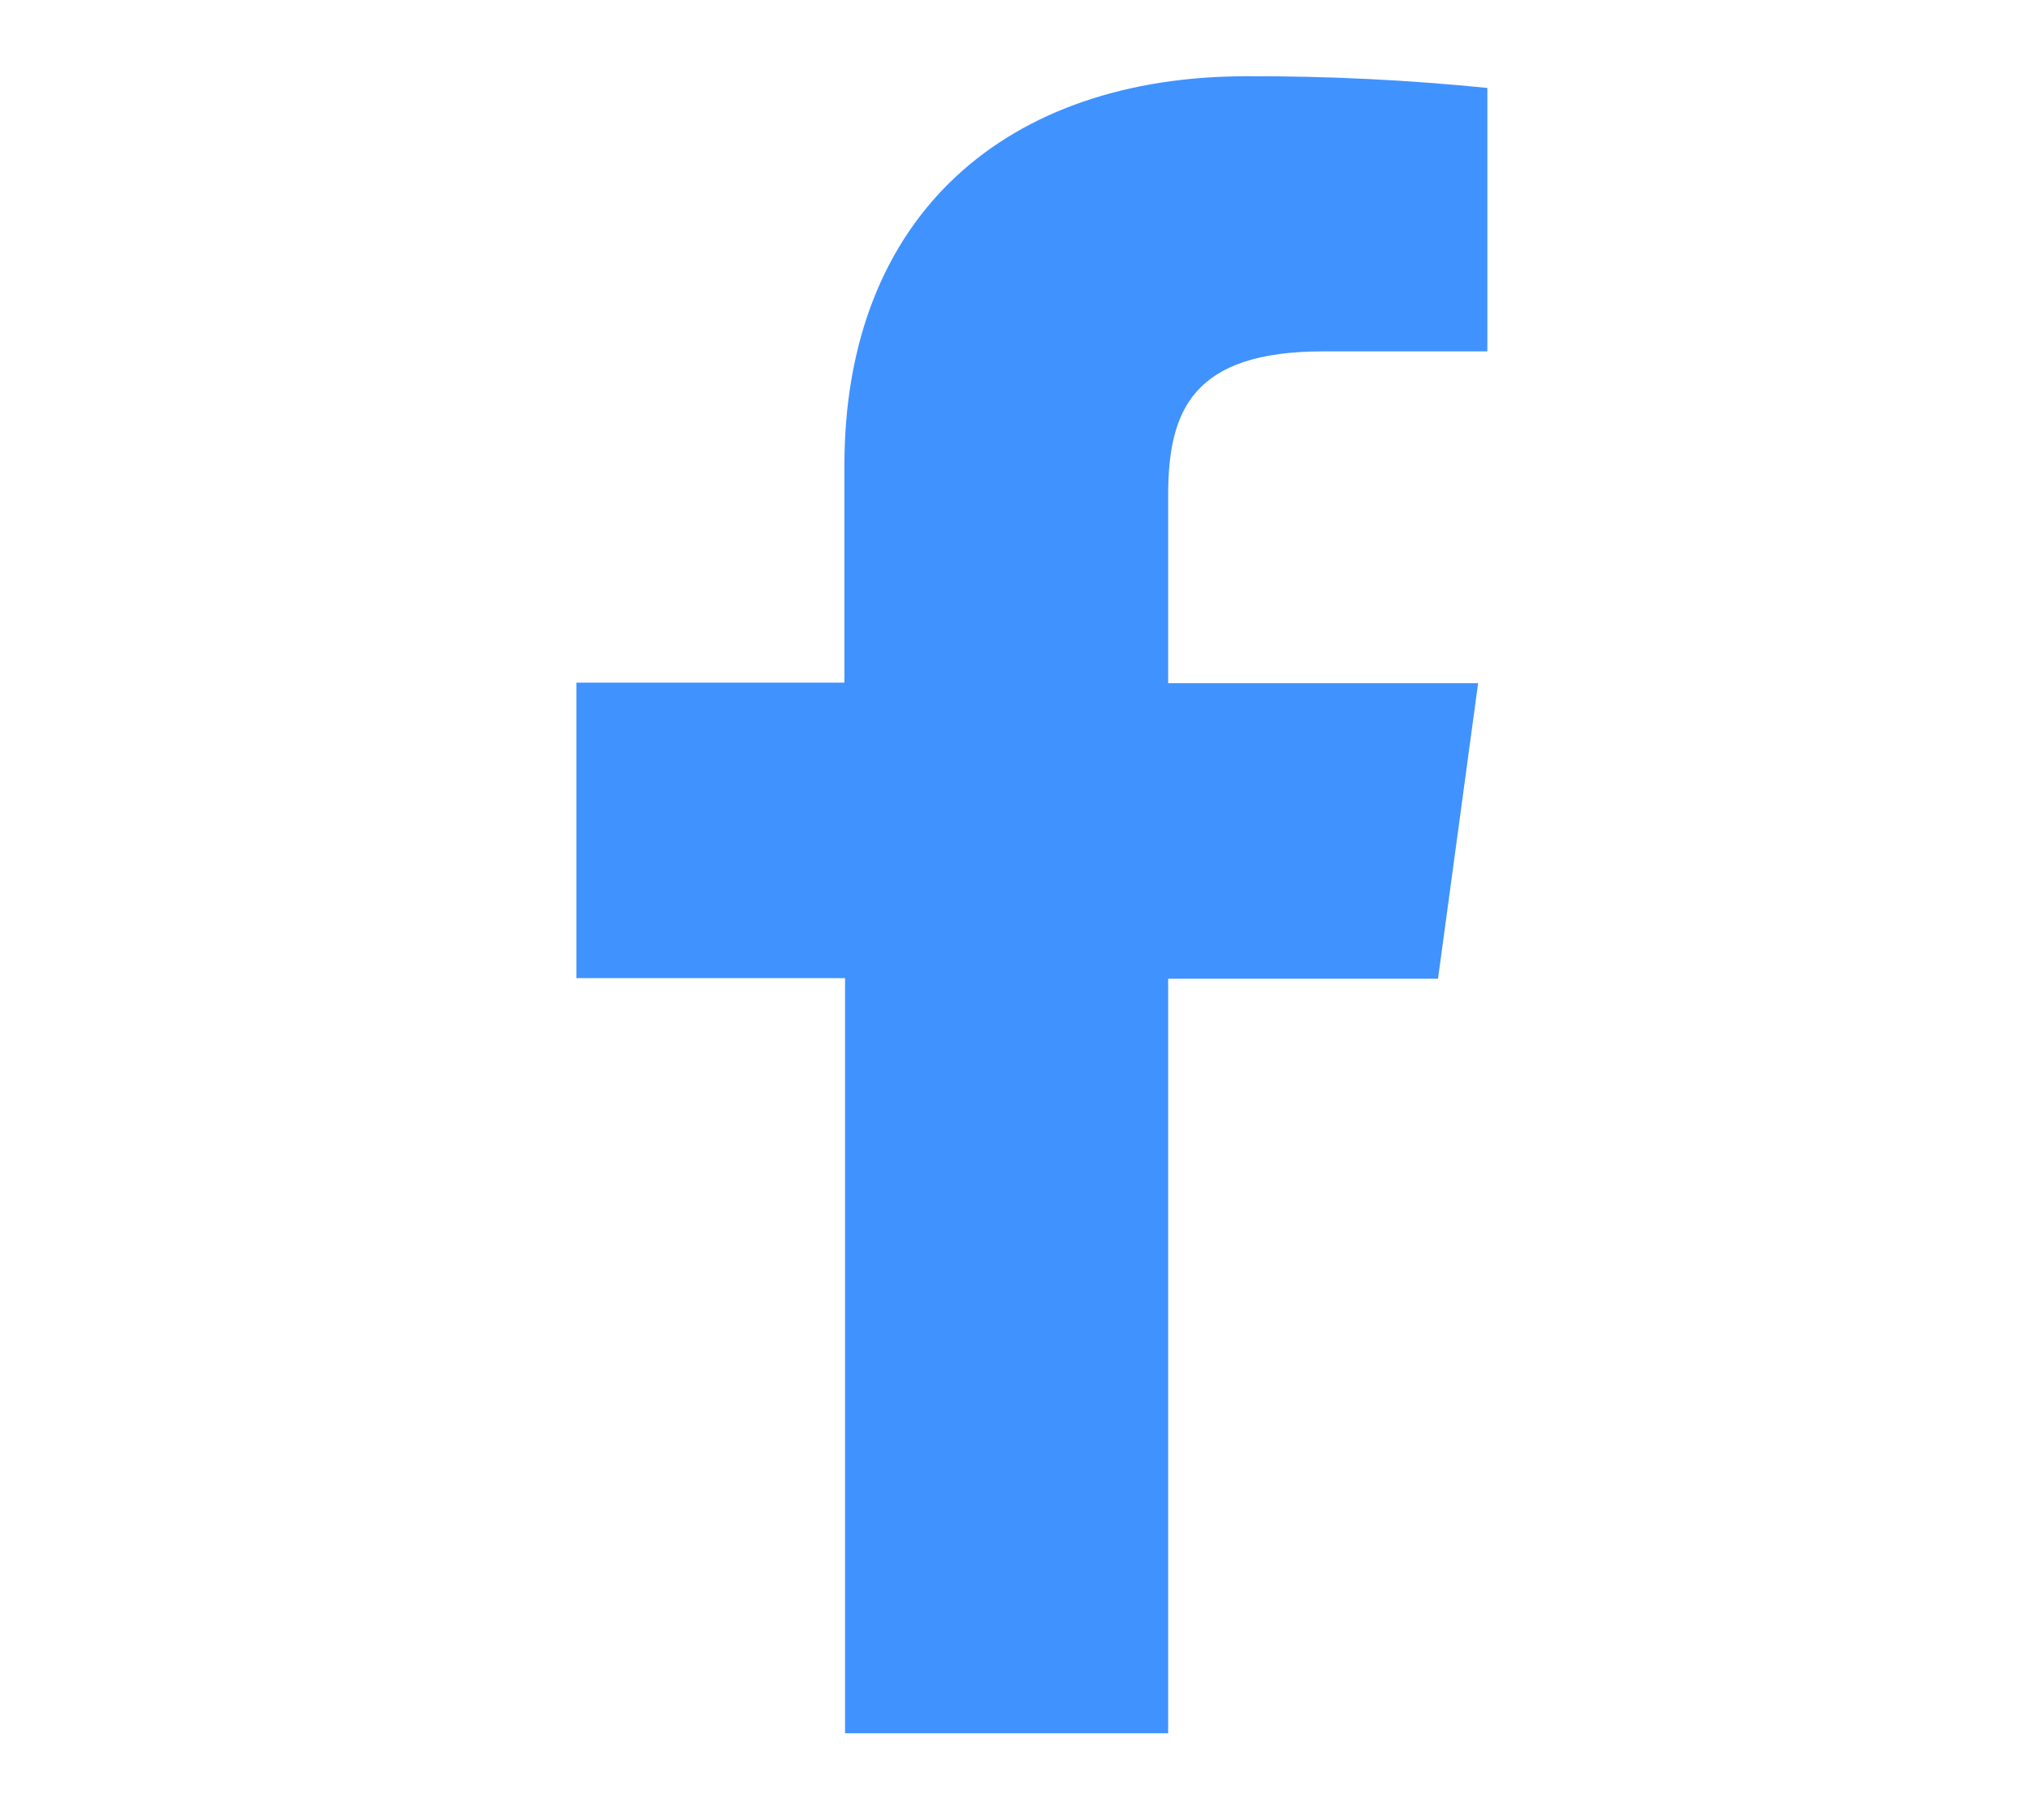 <svg xmlns="http://www.w3.org/2000/svg" width="29" height="26" viewBox="0 0 29 26" fill="none">
  <path d="M16.688 24.757V13.979H20.543L21.116 9.758H16.688V7.07C16.688 5.852 17.048 5.019 18.901 5.019H21.248V1.256C20.106 1.141 18.958 1.085 17.809 1.089C14.402 1.089 12.063 3.051 12.063 6.653V9.75H8.234V13.971H12.072V24.757H16.688Z" fill="#4092FF"/>
</svg>